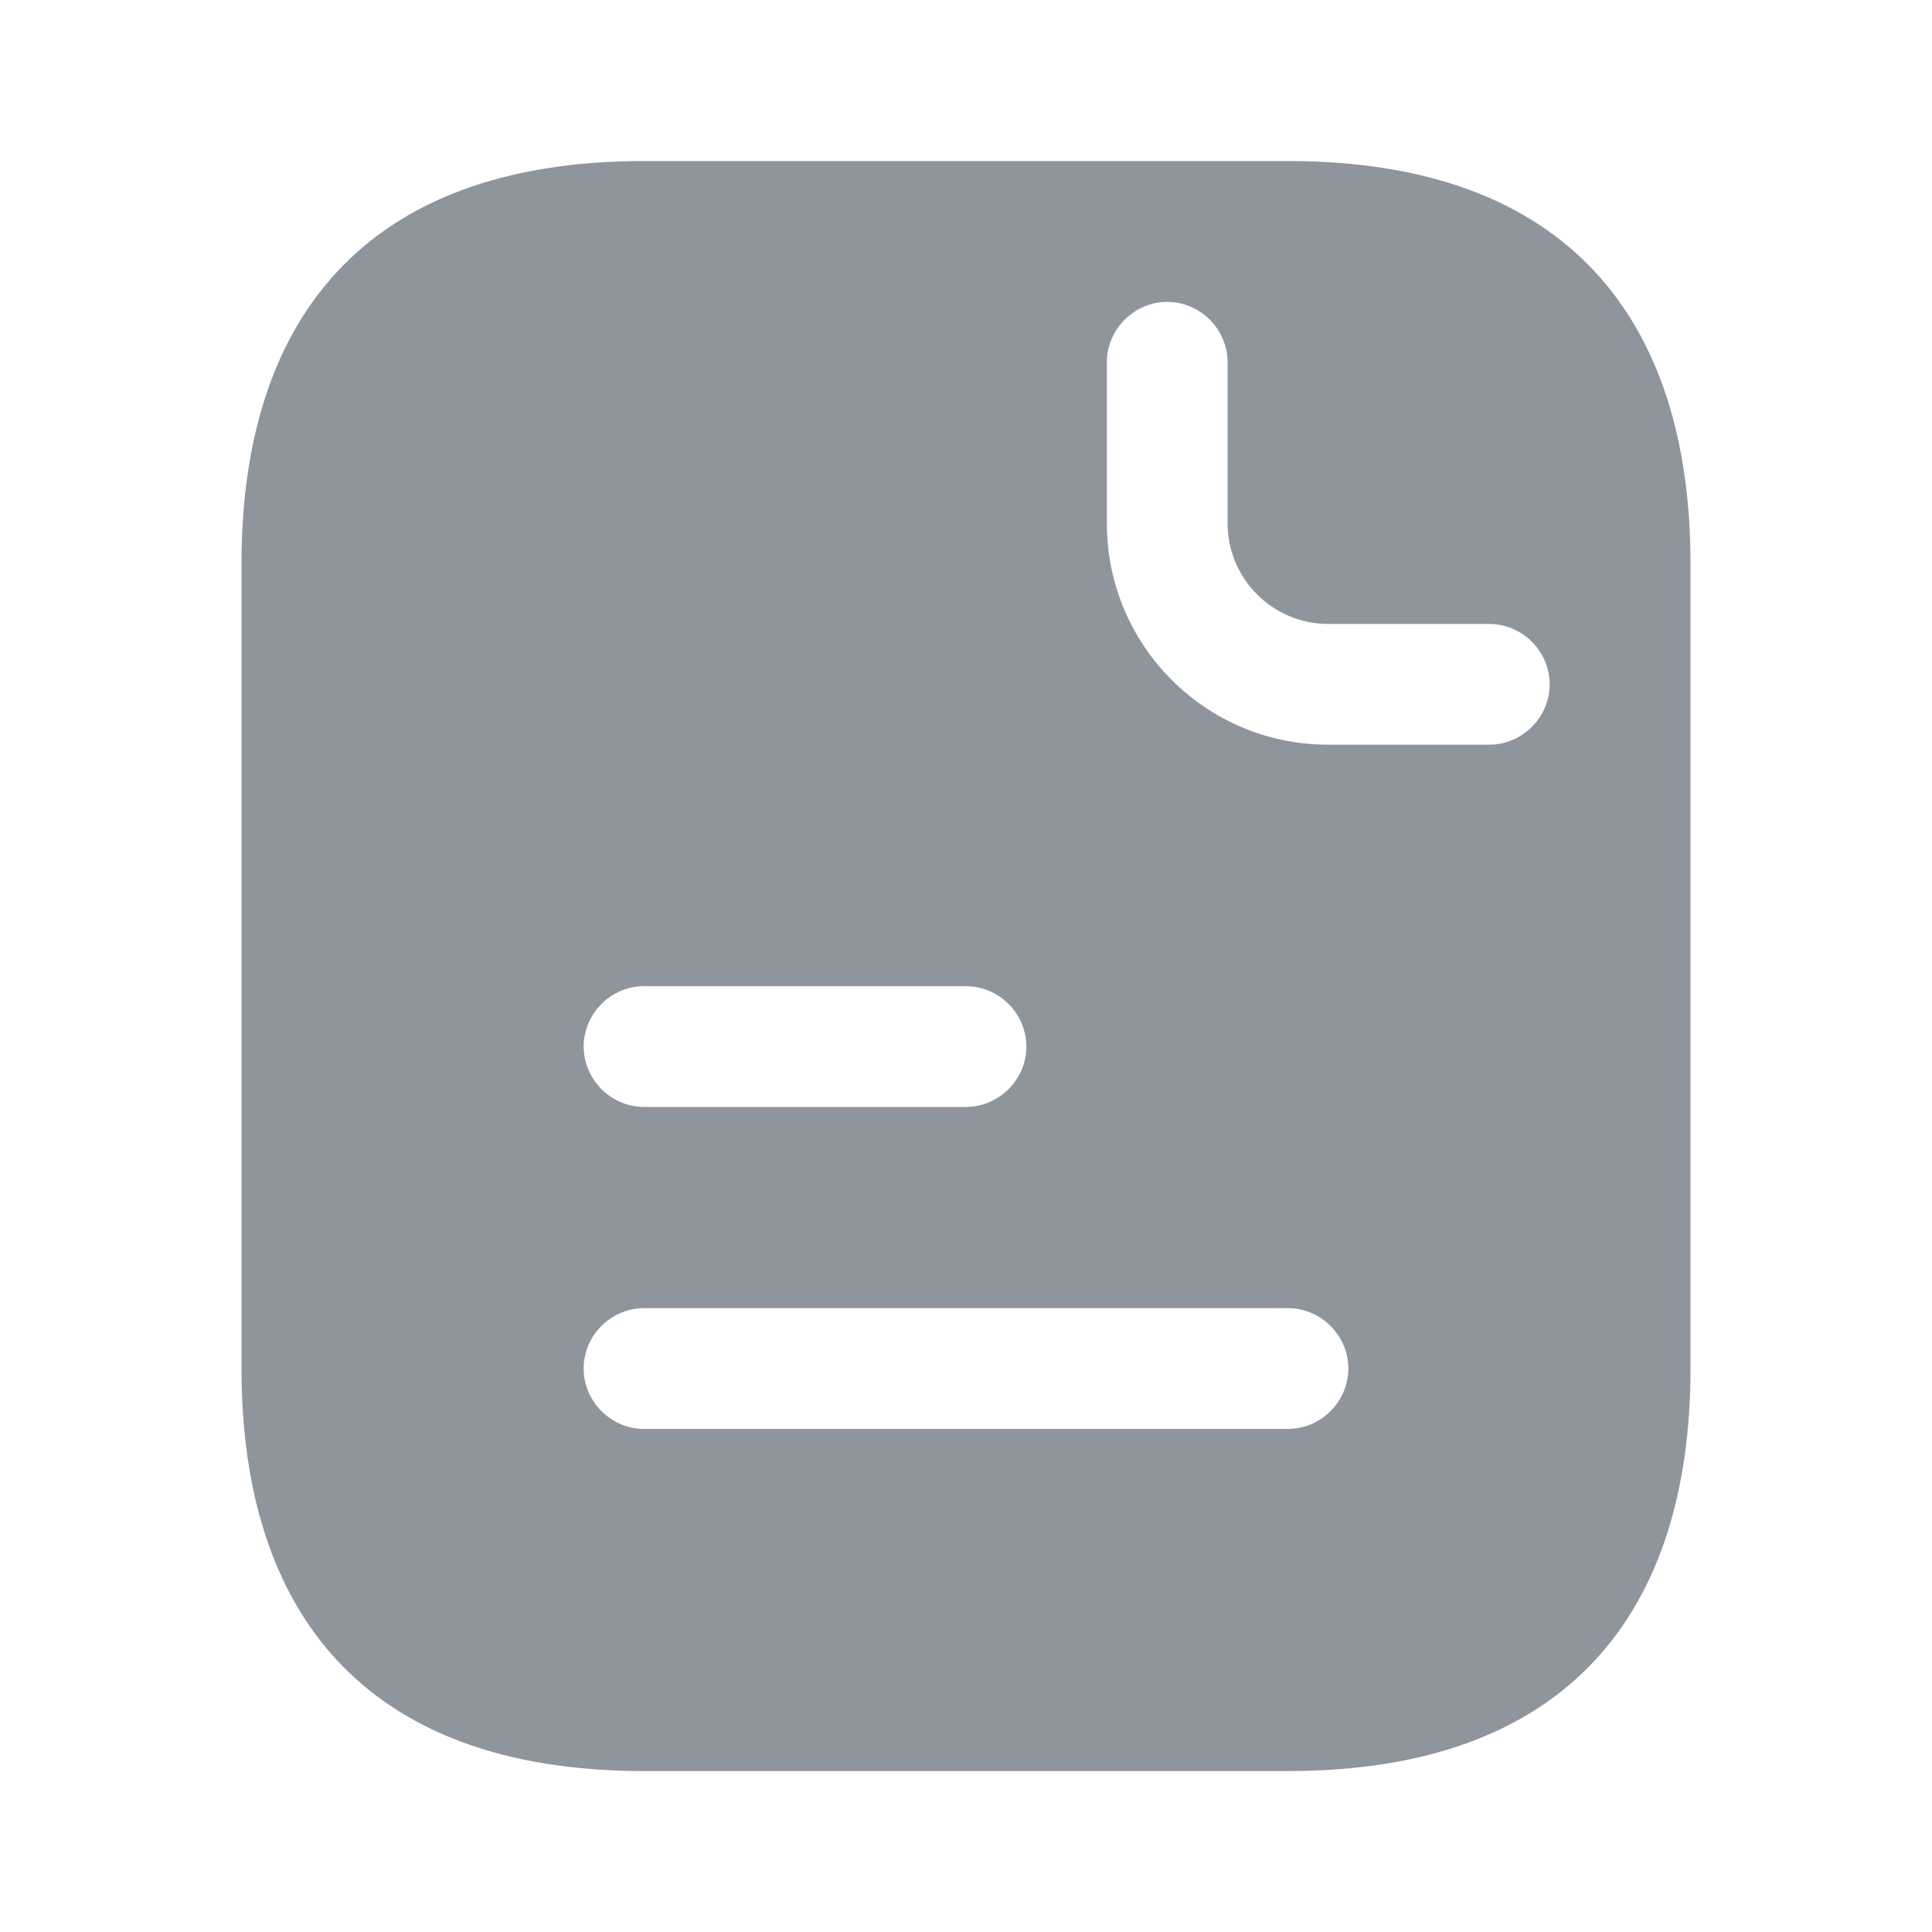 <svg width="20" height="20" viewBox="0 0 20 20" fill="none" xmlns="http://www.w3.org/2000/svg">
<path d="M13.333 1.667H6.667C3.75 1.667 2.5 3.334 2.5 5.834V14.167C2.5 16.667 3.75 18.334 6.667 18.334H13.333C16.25 18.334 17.5 16.667 17.5 14.167V5.834C17.5 3.334 16.25 1.667 13.333 1.667ZM6.667 10.209H10C10.342 10.209 10.625 10.492 10.625 10.834C10.625 11.175 10.342 11.459 10 11.459H6.667C6.325 11.459 6.042 11.175 6.042 10.834C6.042 10.492 6.325 10.209 6.667 10.209ZM13.333 14.792H6.667C6.325 14.792 6.042 14.509 6.042 14.167C6.042 13.825 6.325 13.542 6.667 13.542H13.333C13.675 13.542 13.958 13.825 13.958 14.167C13.958 14.509 13.675 14.792 13.333 14.792ZM15.417 7.709H13.75C12.483 7.709 11.458 6.684 11.458 5.417V3.75C11.458 3.409 11.742 3.125 12.083 3.125C12.425 3.125 12.708 3.409 12.708 3.75V5.417C12.708 5.992 13.175 6.459 13.75 6.459H15.417C15.758 6.459 16.042 6.742 16.042 7.084C16.042 7.425 15.758 7.709 15.417 7.709Z" fill="#8F959C"/>
</svg>
